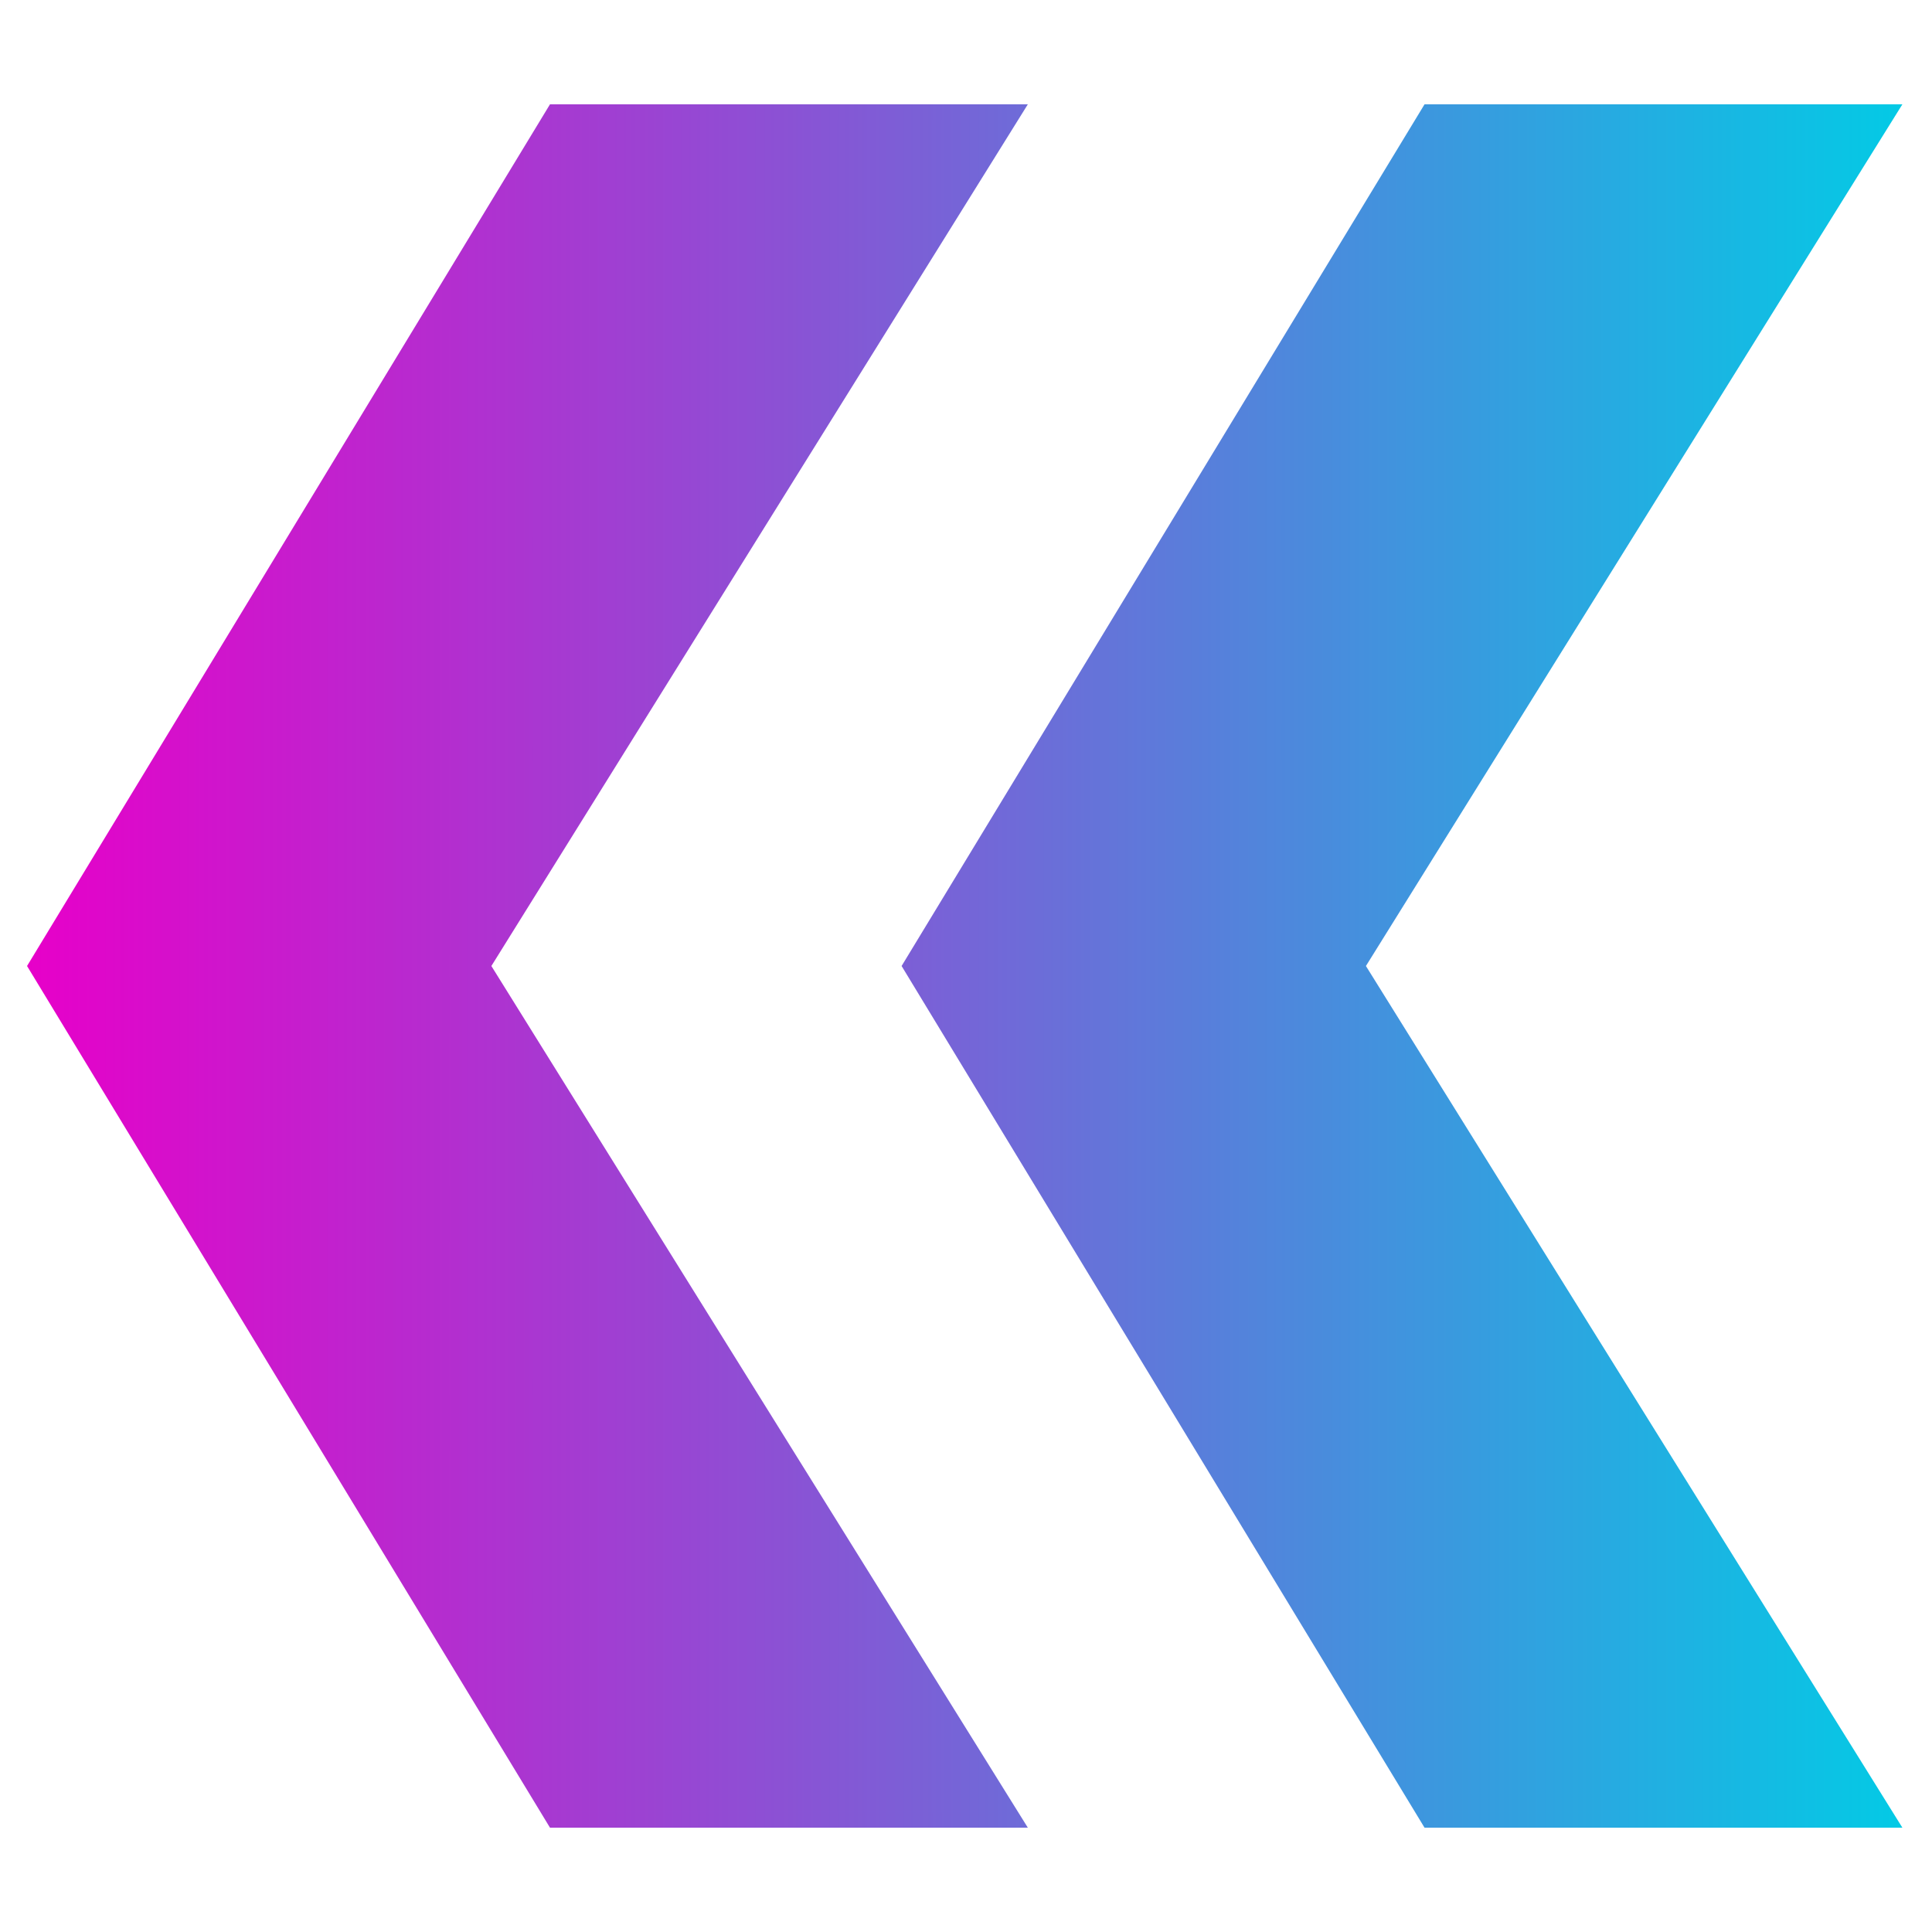 <?xml version="1.0" encoding="utf-8"?>
<!-- Generator: Adobe Illustrator 19.2.0, SVG Export Plug-In . SVG Version: 6.00 Build 0)  -->
<svg version="1.1" id="Calque_1" xmlns="http://www.w3.org/2000/svg" xmlns:xlink="http://www.w3.org/1999/xlink" x="0px" y="0px"
	 viewBox="0 0 300 300" style="enable-background:new 0 0 300 300;" xml:space="preserve">
<style type="text/css">
	.st0{fill:url(#SVGID_1_);}
</style>
<g id="guillemets_x5F_g">
	<linearGradient id="SVGID_1_" gradientUnits="userSpaceOnUse" x1="4.159" y1="149.988" x2="295.484" y2="149.988">
		<stop  offset="0" style="stop-color:#E700C9"/>
		<stop  offset="1" style="stop-color:#03CAE5"/>
	</linearGradient>
	<path class="st0" d="M76.3,150l83.3,133.8H85.4L4.2,150L85.4,16.2h74.2L76.3,150z M212.1,150l83.3,133.8h-74.2L140,150l81.2-133.8
		h74.2L212.1,150z"/>
</g>
</svg>
